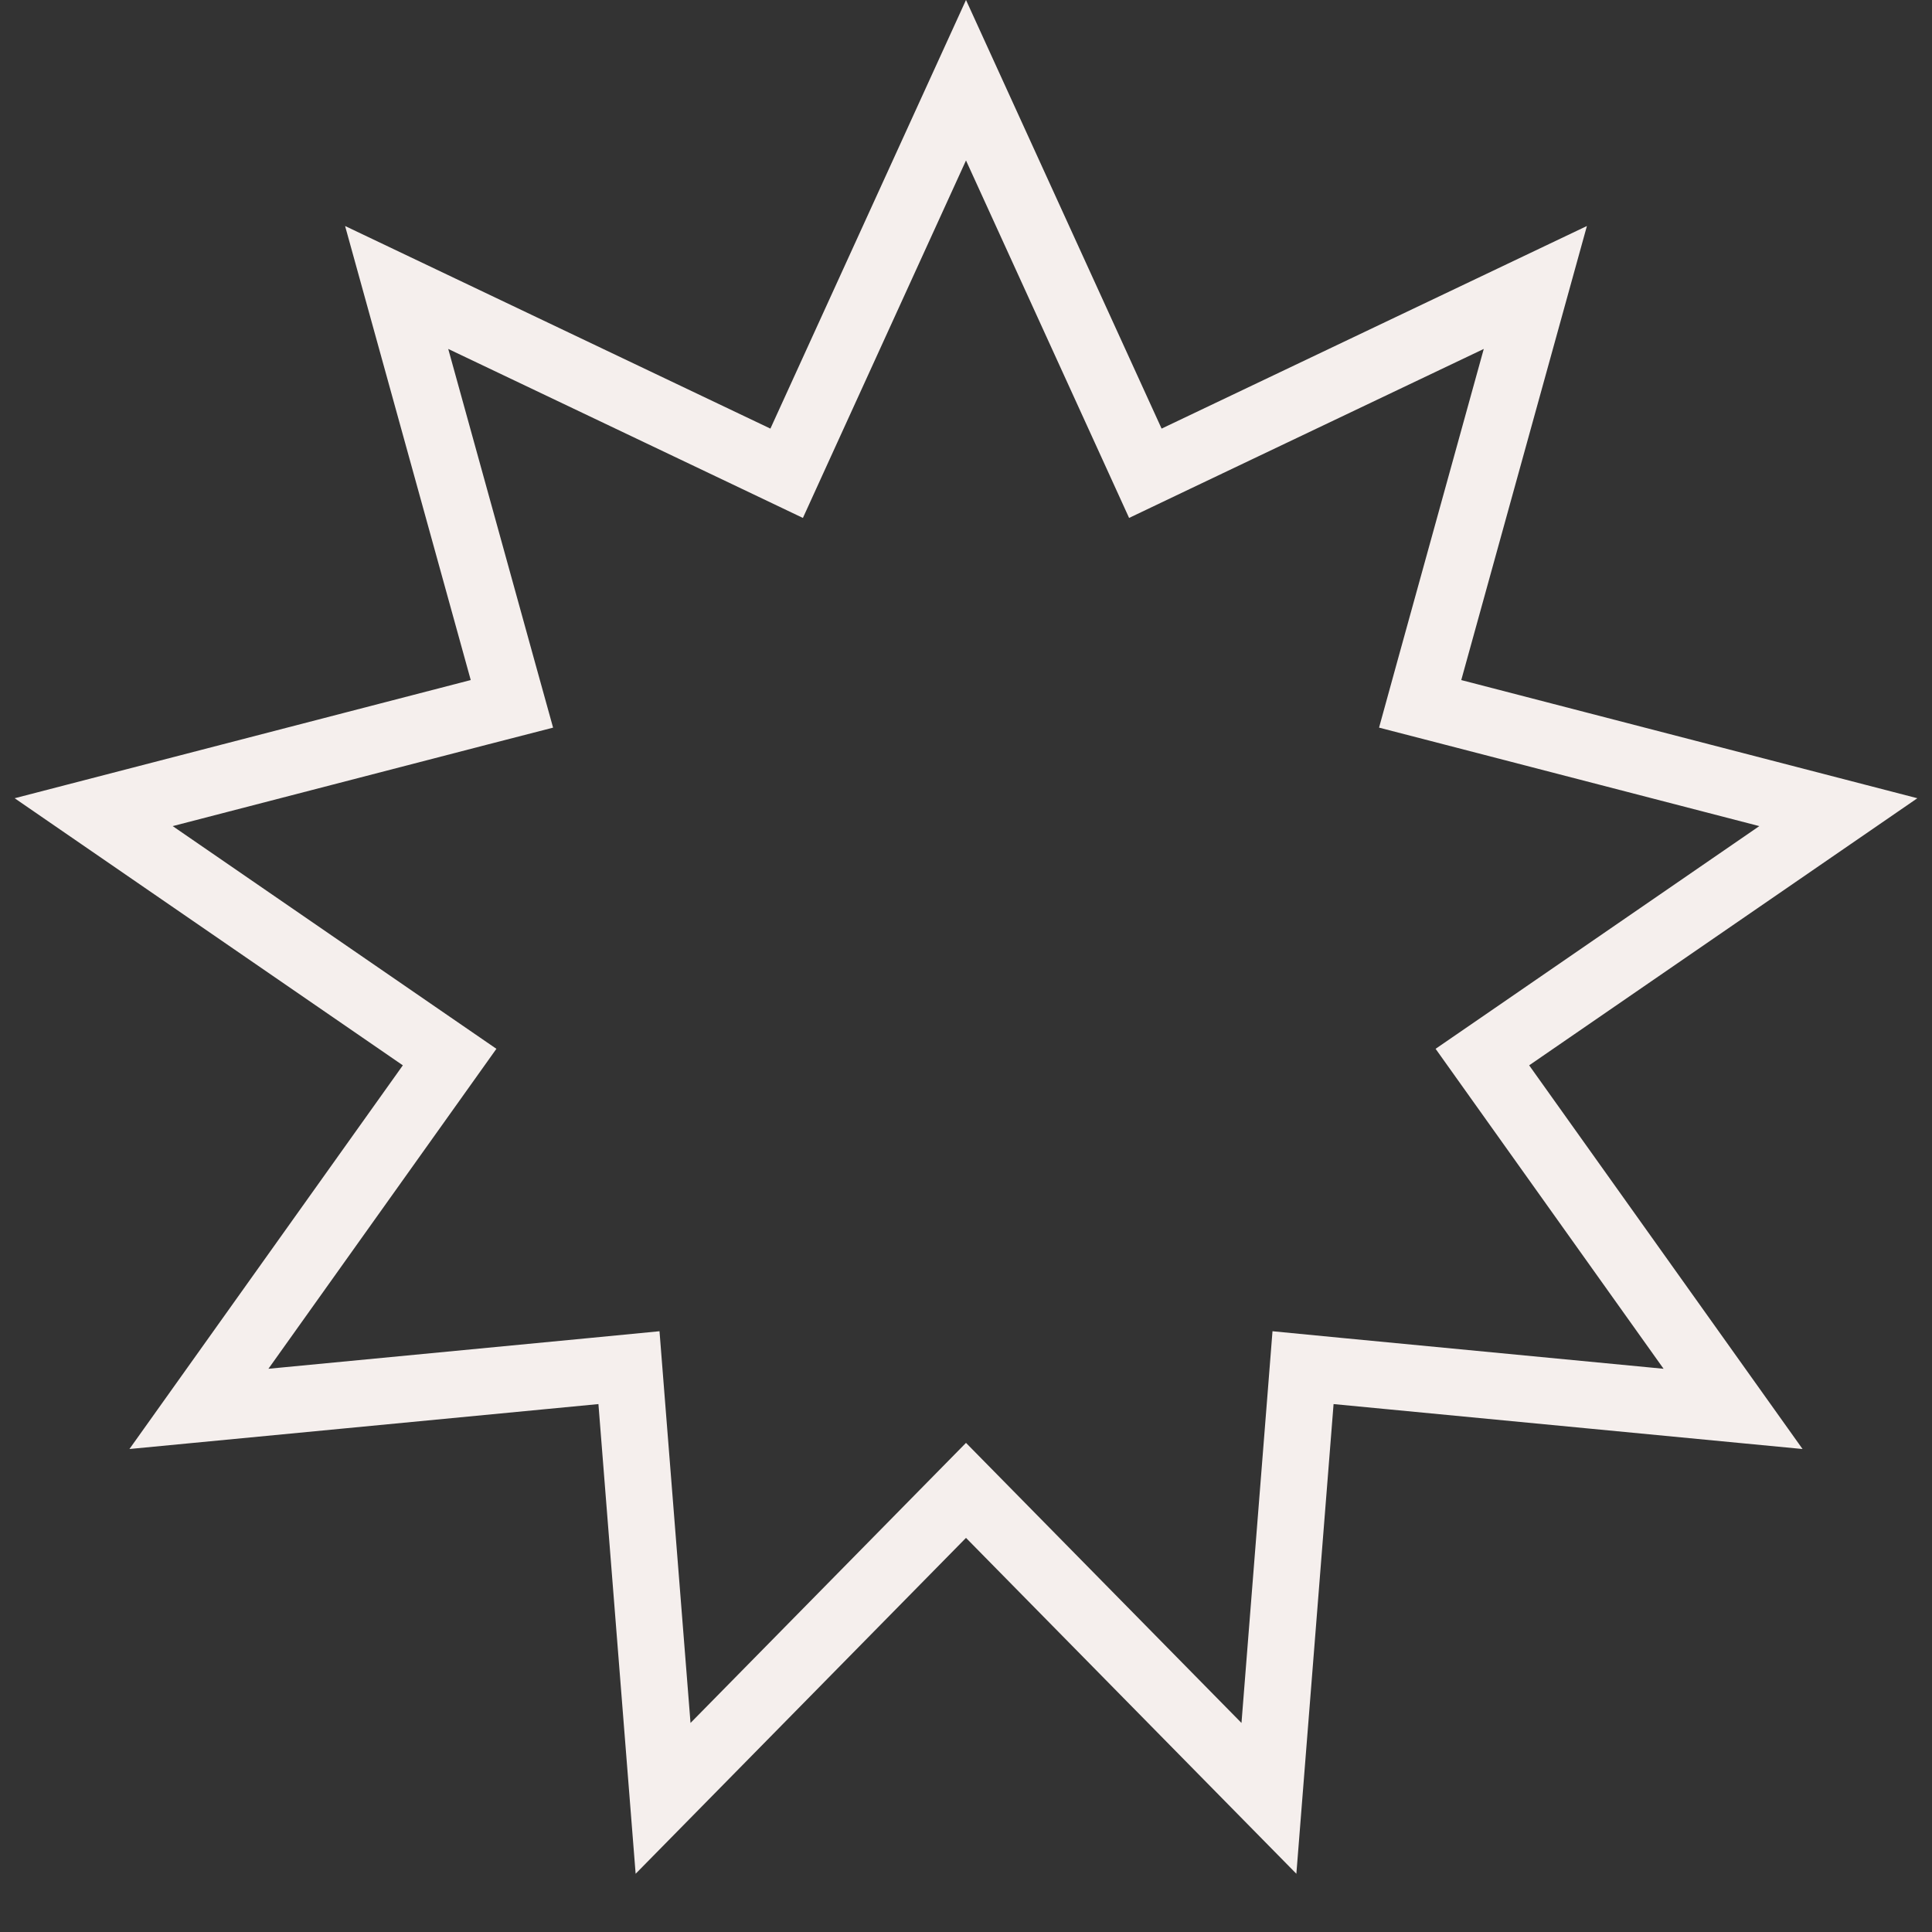 <svg width="29" height="29" viewBox="0 0 29 29" fill="none" xmlns="http://www.w3.org/2000/svg">
<rect x="0" y="0" width="29" height="29" fill="#333333" stroke="none"/>
<path d="M17.651 6.885L23.046 4.315L21.452 10.075L21.317 10.565L21.808 10.692L27.594 12.191L22.67 15.579L22.251 15.867L22.546 16.281L26.014 21.148L20.065 20.578L19.559 20.529L19.519 21.036L19.047 26.994L14.856 22.733L14.5 22.371L14.144 22.733L9.953 26.994L9.481 21.036L9.441 20.529L8.935 20.578L2.986 21.148L6.454 16.281L6.749 15.867L6.33 15.579L1.406 12.191L7.191 10.692L7.684 10.565L7.548 10.075L5.954 4.315L11.349 6.885L11.808 7.104L12.019 6.641L14.5 1.204L16.981 6.641L17.192 7.104L17.651 6.885Z" stroke="#F5EFED"/>
</svg>
